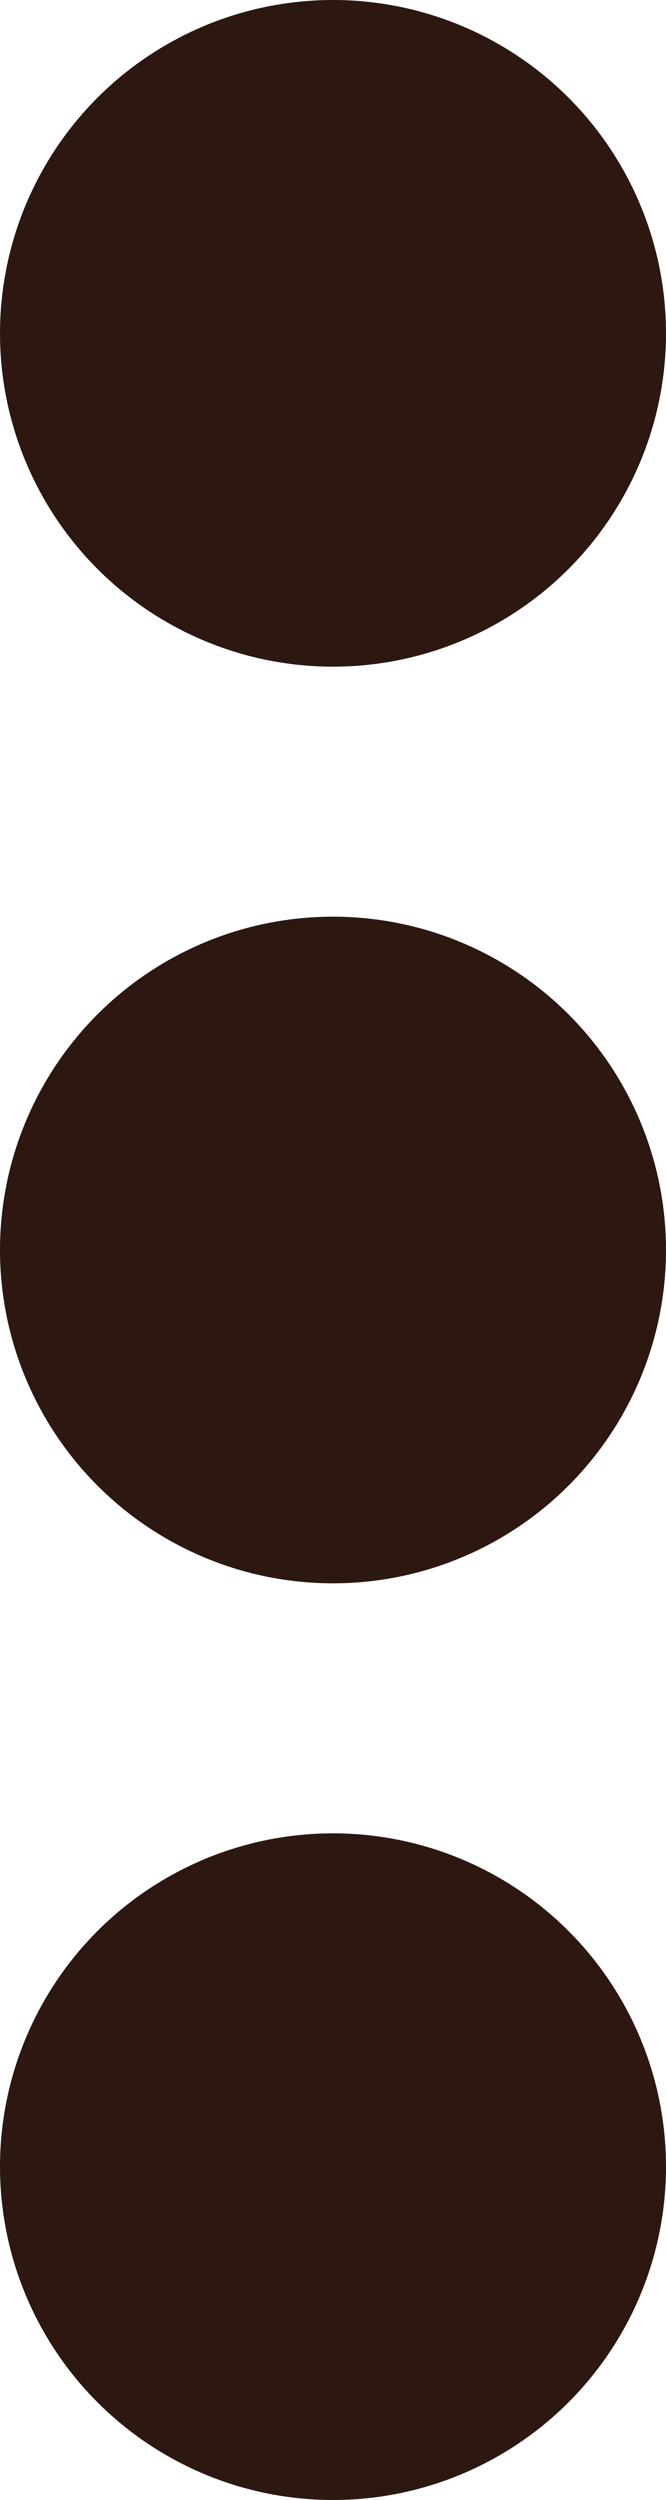 <svg width="4" height="15" viewBox="0 0 4 15" fill="none" xmlns="http://www.w3.org/2000/svg">
<circle cx="2" cy="2" r="2" transform="matrix(1 0 0 -1 0 4)" fill="#2C1810"/>
<circle cx="2" cy="2" r="2" transform="matrix(1 0 0 -1 0 9.5)" fill="#2C1810"/>
<circle cx="2" cy="2" r="2" transform="matrix(1 0 0 -1 0 15)" fill="#2C1810"/>
</svg>
